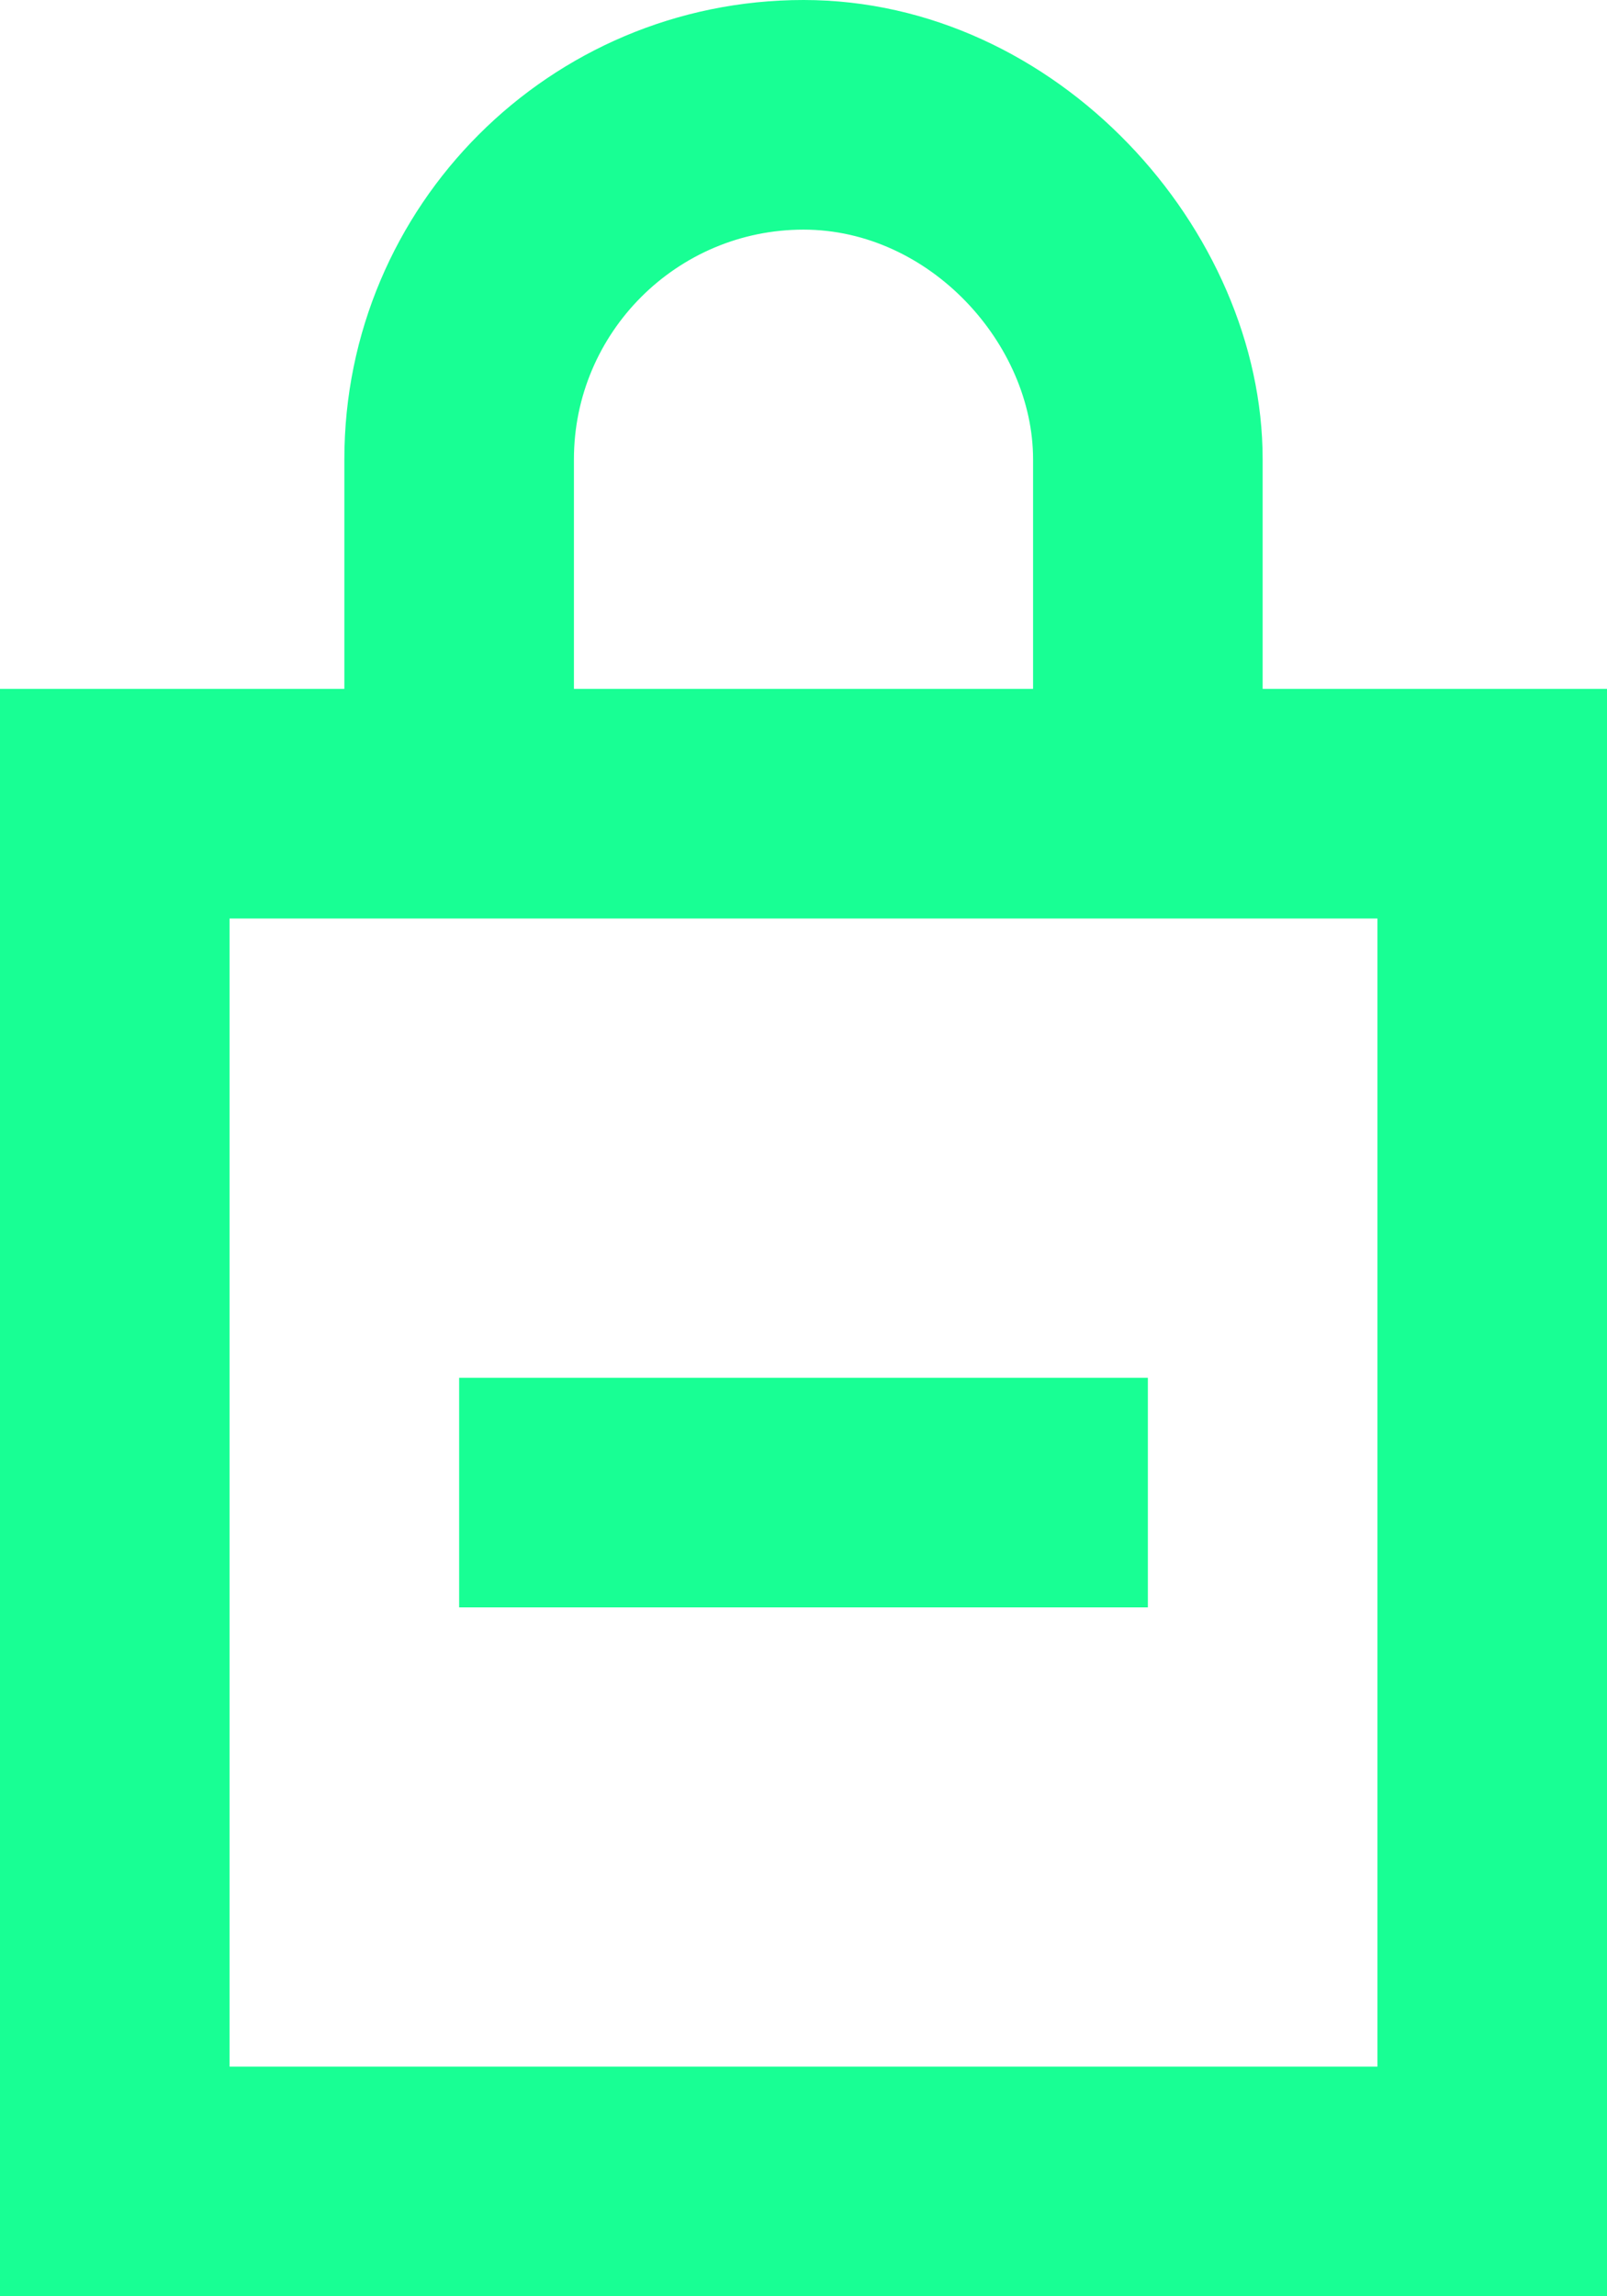 <?xml version="1.0" encoding="UTF-8" standalone="no"?>
<svg width="14px" height="20px" viewBox="0 0 14 20" version="1.1" xmlns="http://www.w3.org/2000/svg" xmlns:xlink="http://www.w3.org/1999/xlink">
    <!-- Generator: Sketch 3.8.1 (29687) - http://www.bohemiancoding.com/sketch -->
    <title>lock_close_plus [#713]</title>
    <desc>Created with Sketch.</desc>
    <defs></defs>
    <g id="Page-1" stroke="none" stroke-width="1" fill="none" fill-rule="evenodd">
        <g id="Dribbble-Dark-Preview" transform="translate(-263, -5039)" fill="#18FF94">
            <g id="icons" transform="translate(56, 160)">
                <path d="M213,4893 L211,4893 L211,4891 L213,4891 L215,4891 L217,4891 L217,4893 L215,4893 L213,4893 Z M209,4897 L219,4897 L219,4887 L209,4887 L209,4897 Z M212,4883 C212,4881.897 212.897,4881 214,4881 C215.103,4881 216,4882 216,4883 L216,4885 L212,4885 L212,4883 Z M218,4885 L218,4883 C218,4881 216.209,4879 214,4879 C211.791,4879 210,4880.791 210,4883 L210,4885 L207,4885 L207,4899 L221,4899 L221,4885 L218,4885 Z" id="lock_close_plus-[#713]"></path>
            </g>
        </g>
    </g>
</svg>